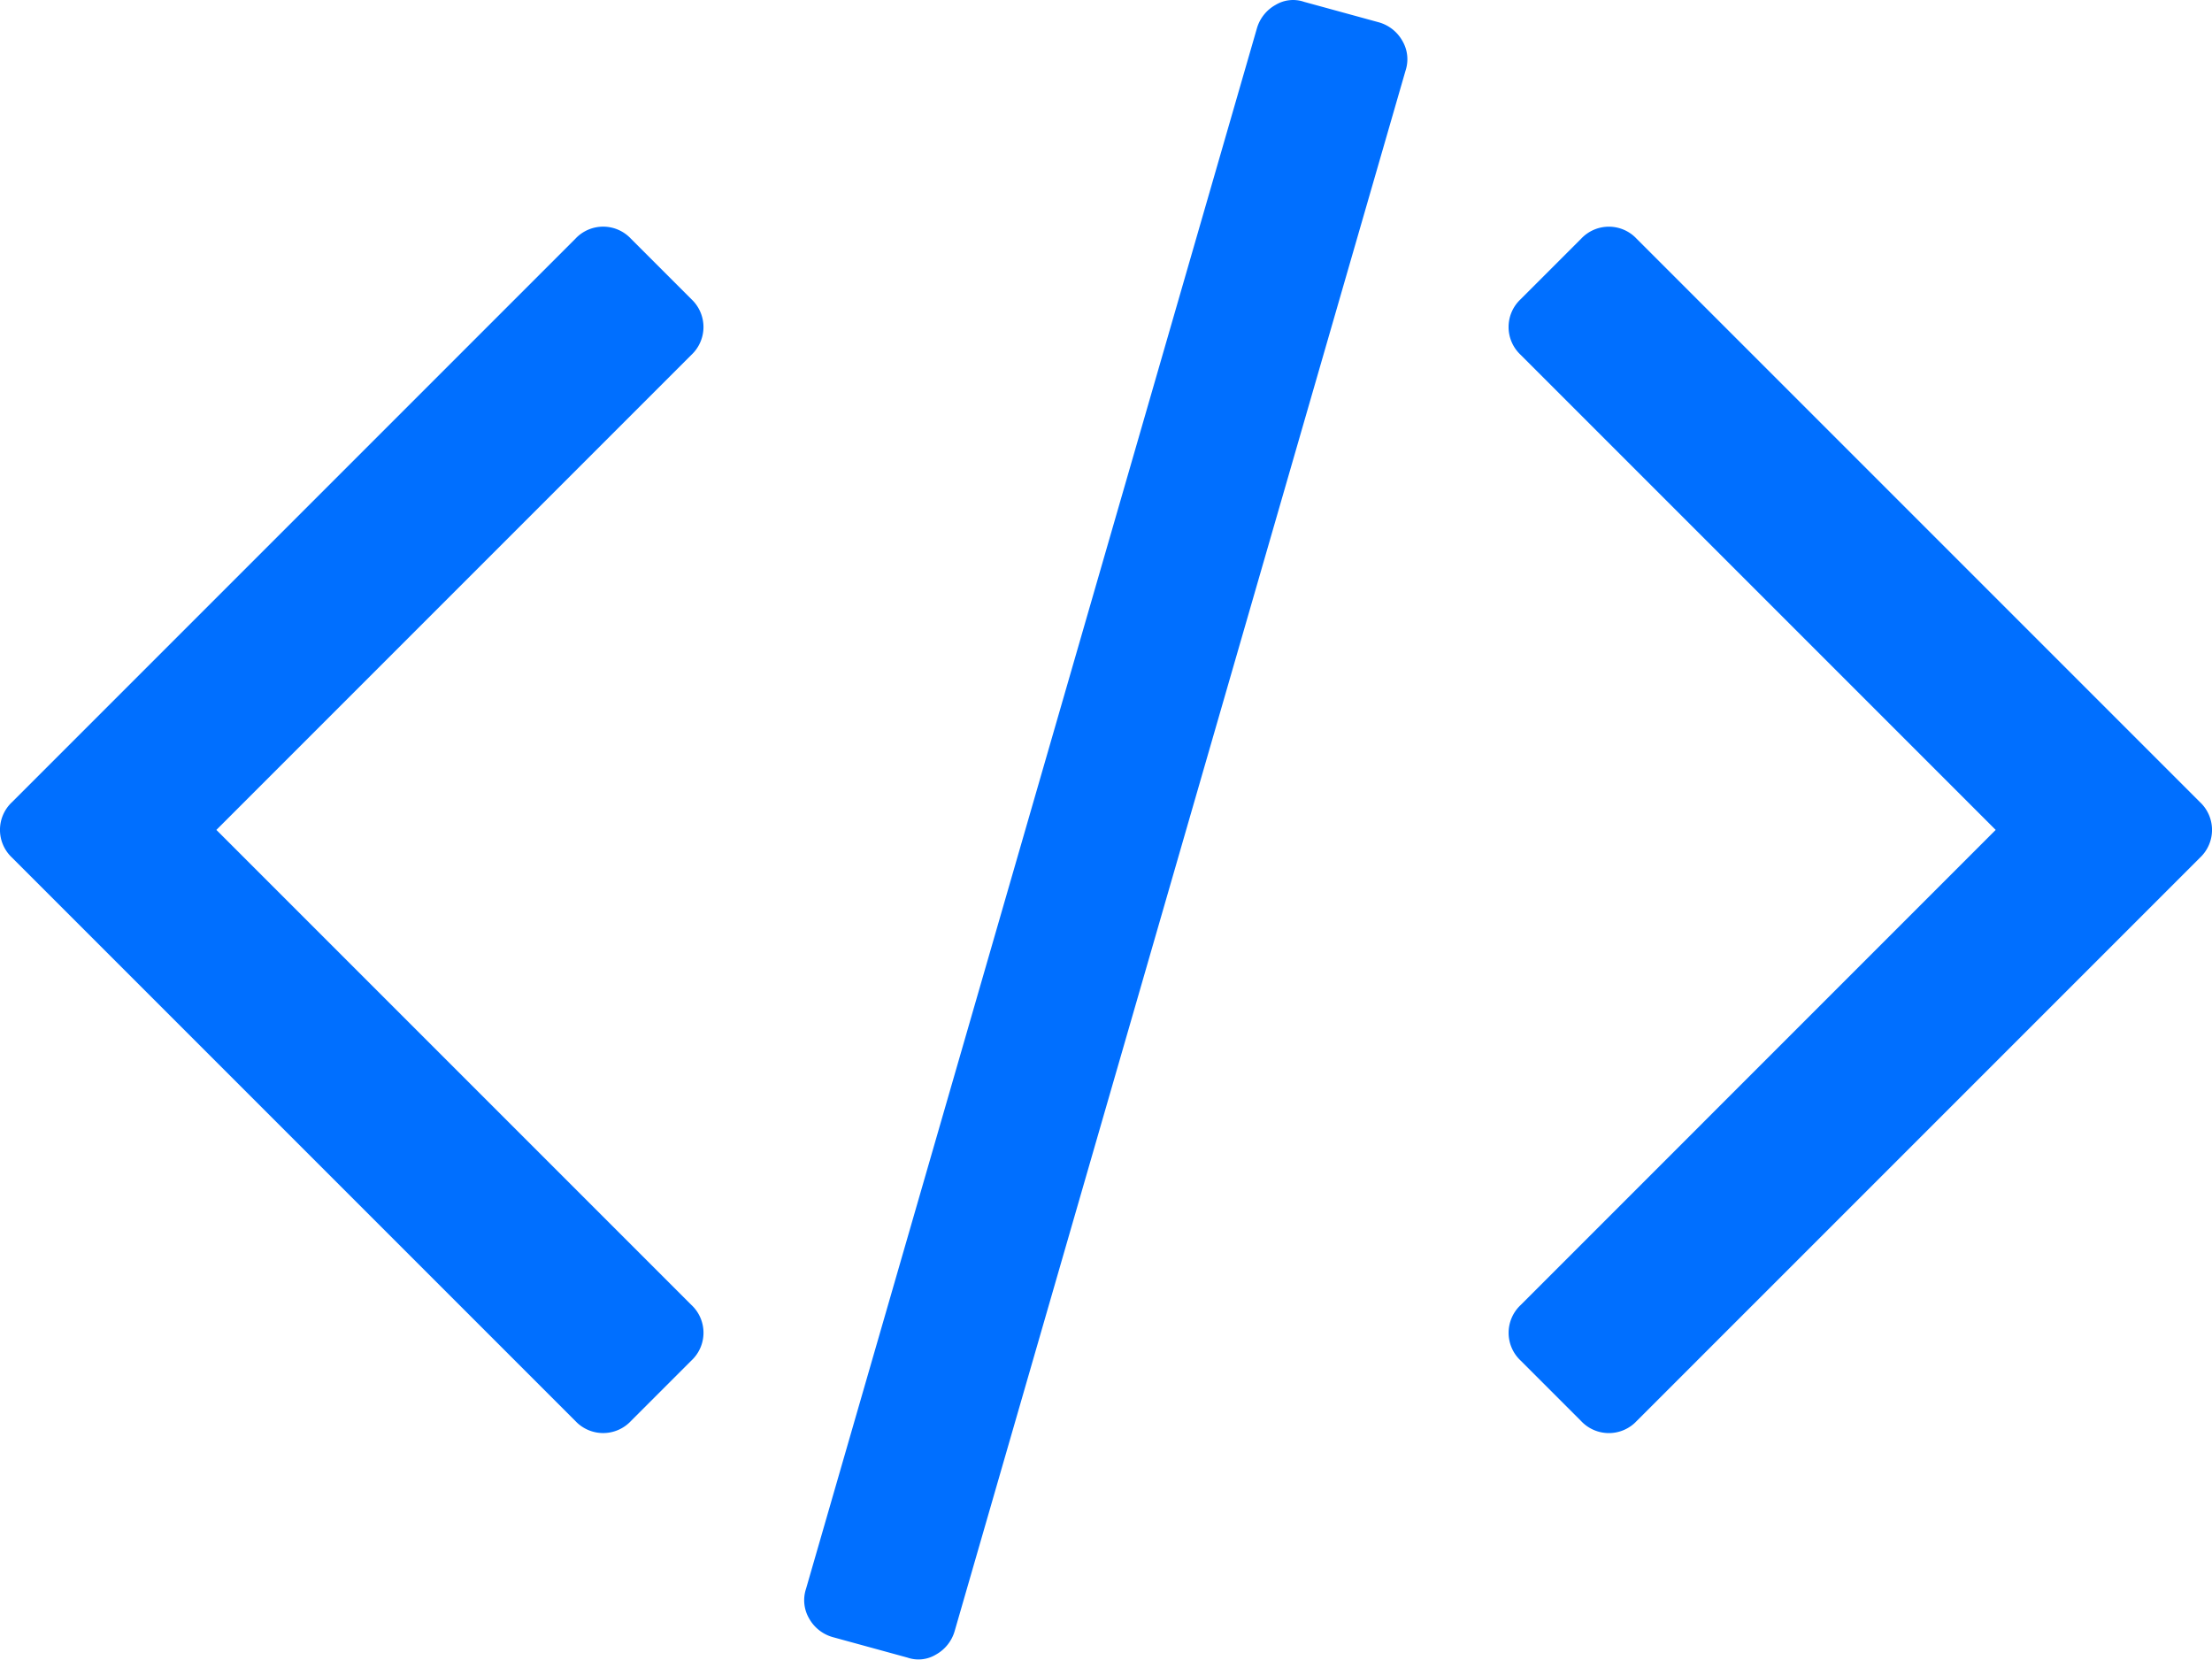<svg xmlns="http://www.w3.org/2000/svg" width="30.054" height="22.55" viewBox="0 0 30.054 22.55"><g transform="translate(0 -65.225)"><g transform="translate(0 65.225)"><path d="M197.8,65.529l-1.019-.279a.459.459,0,0,0-.386.041.534.534,0,0,0-.255.32l-6.126,21.2a.492.492,0,0,0,.041.4.533.533,0,0,0,.32.255l1.018.279a.457.457,0,0,0,.386-.041.535.535,0,0,0,.255-.32l6.126-21.2a.492.492,0,0,0-.041-.4A.533.533,0,0,0,197.8,65.529Z" transform="translate(-179.063 -65.225)" fill="#006fff"/><path d="M9.558,120.128a.519.519,0,0,0-.164-.378l-.821-.821a.516.516,0,0,0-.756,0L.164,126.582a.516.516,0,0,0,0,.755l7.653,7.653a.517.517,0,0,0,.756,0l.821-.821a.516.516,0,0,0,0-.755L2.94,126.96l6.454-6.454A.519.519,0,0,0,9.558,120.128Z" transform="translate(0 -115.685)" fill="#006fff"/><path d="M365.706,126.579l-7.653-7.653a.516.516,0,0,0-.755,0l-.821.821a.517.517,0,0,0,0,.756l6.454,6.454-6.454,6.455a.517.517,0,0,0,0,.755l.821.821a.517.517,0,0,0,.755,0l7.653-7.653a.517.517,0,0,0,0-.756Z" transform="translate(-335.816 -115.682)" fill="#006fff"/></g></g></svg>